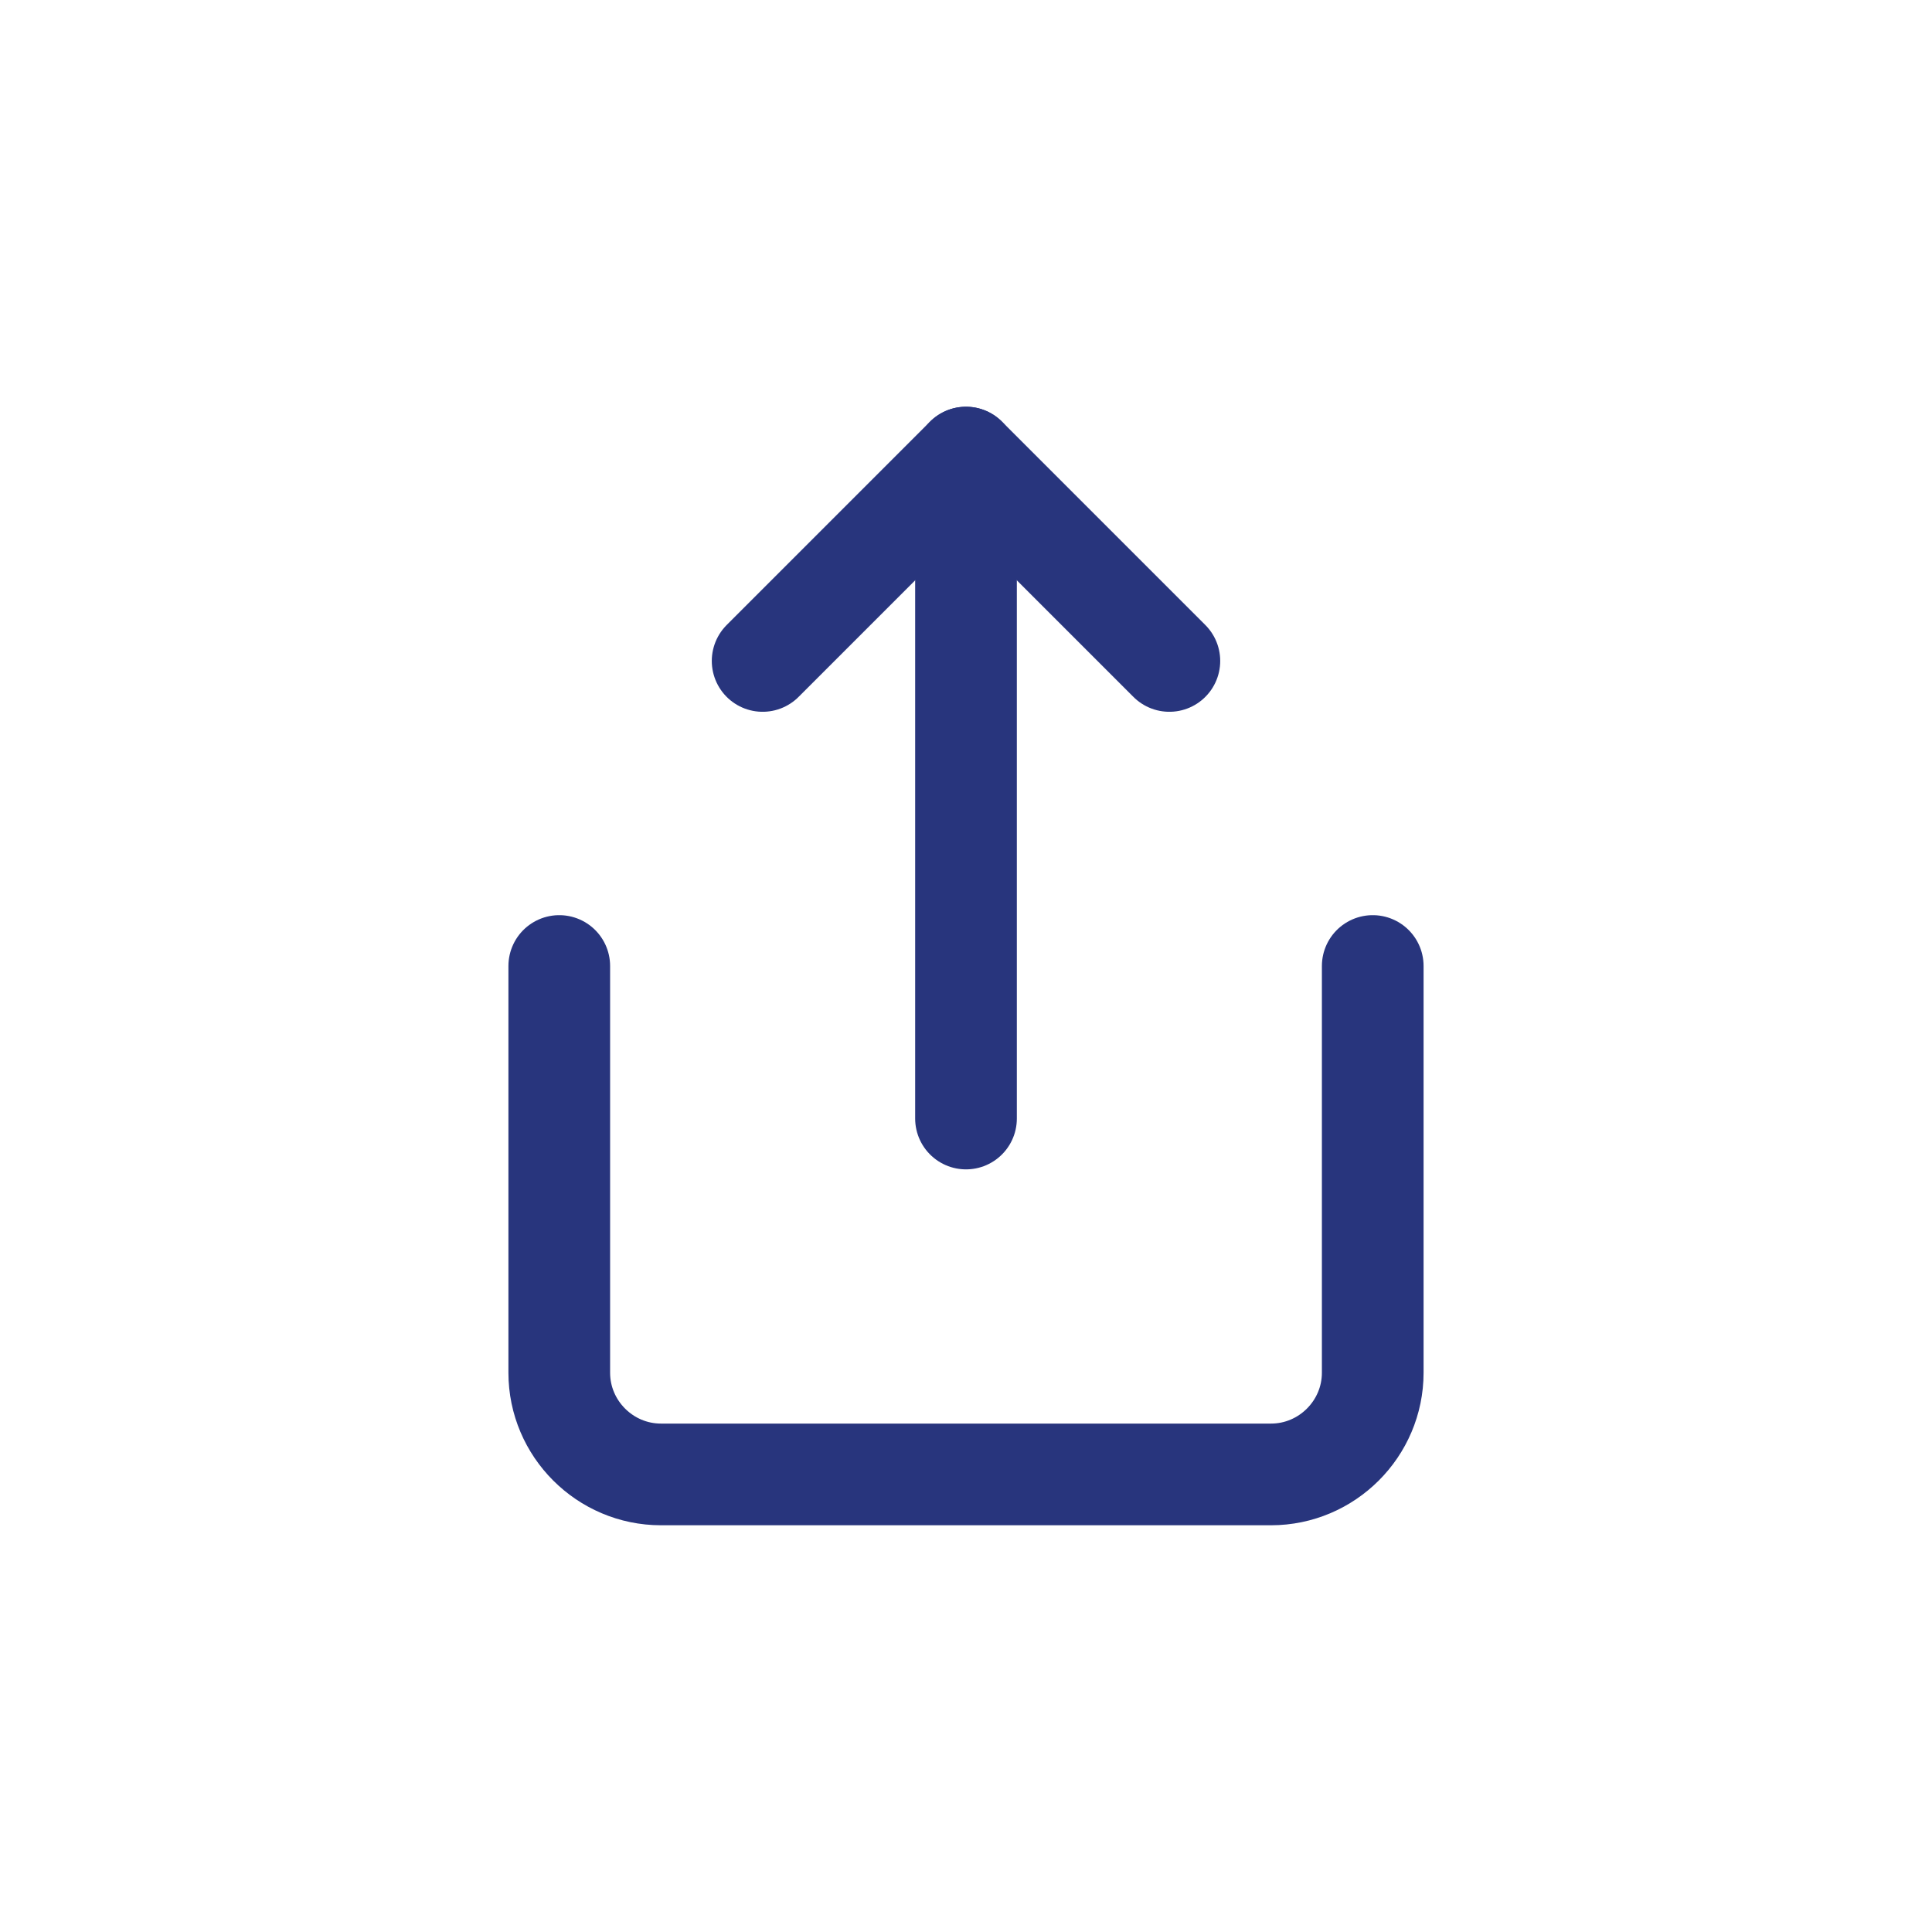 <?xml version="1.0" encoding="utf-8"?>
<!-- Generator: Adobe Illustrator 24.1.3, SVG Export Plug-In . SVG Version: 6.00 Build 0)  -->
<svg version="1.1" id="Layer_1" xmlns="http://www.w3.org/2000/svg" xmlns:xlink="http://www.w3.org/1999/xlink" x="0px" y="0px"
	 viewBox="0 0 38 38" style="enable-background:new 0 0 38 38;" xml:space="preserve">
<style type="text/css">
	.st0{fill:none;stroke:#28357D;stroke-width:2;stroke-linecap:round;stroke-linejoin:round;}
</style>
<path class="st0" d="M11,19v8c0,1.1,0.9,2,2,2h12c1.1,0,2-0.9,2-2v-8"/>
<polyline class="st0" points="23,13 19,9 15,13 "/>
<line class="st0" x1="19" y1="9" x2="19" y2="22"/>
</svg>
